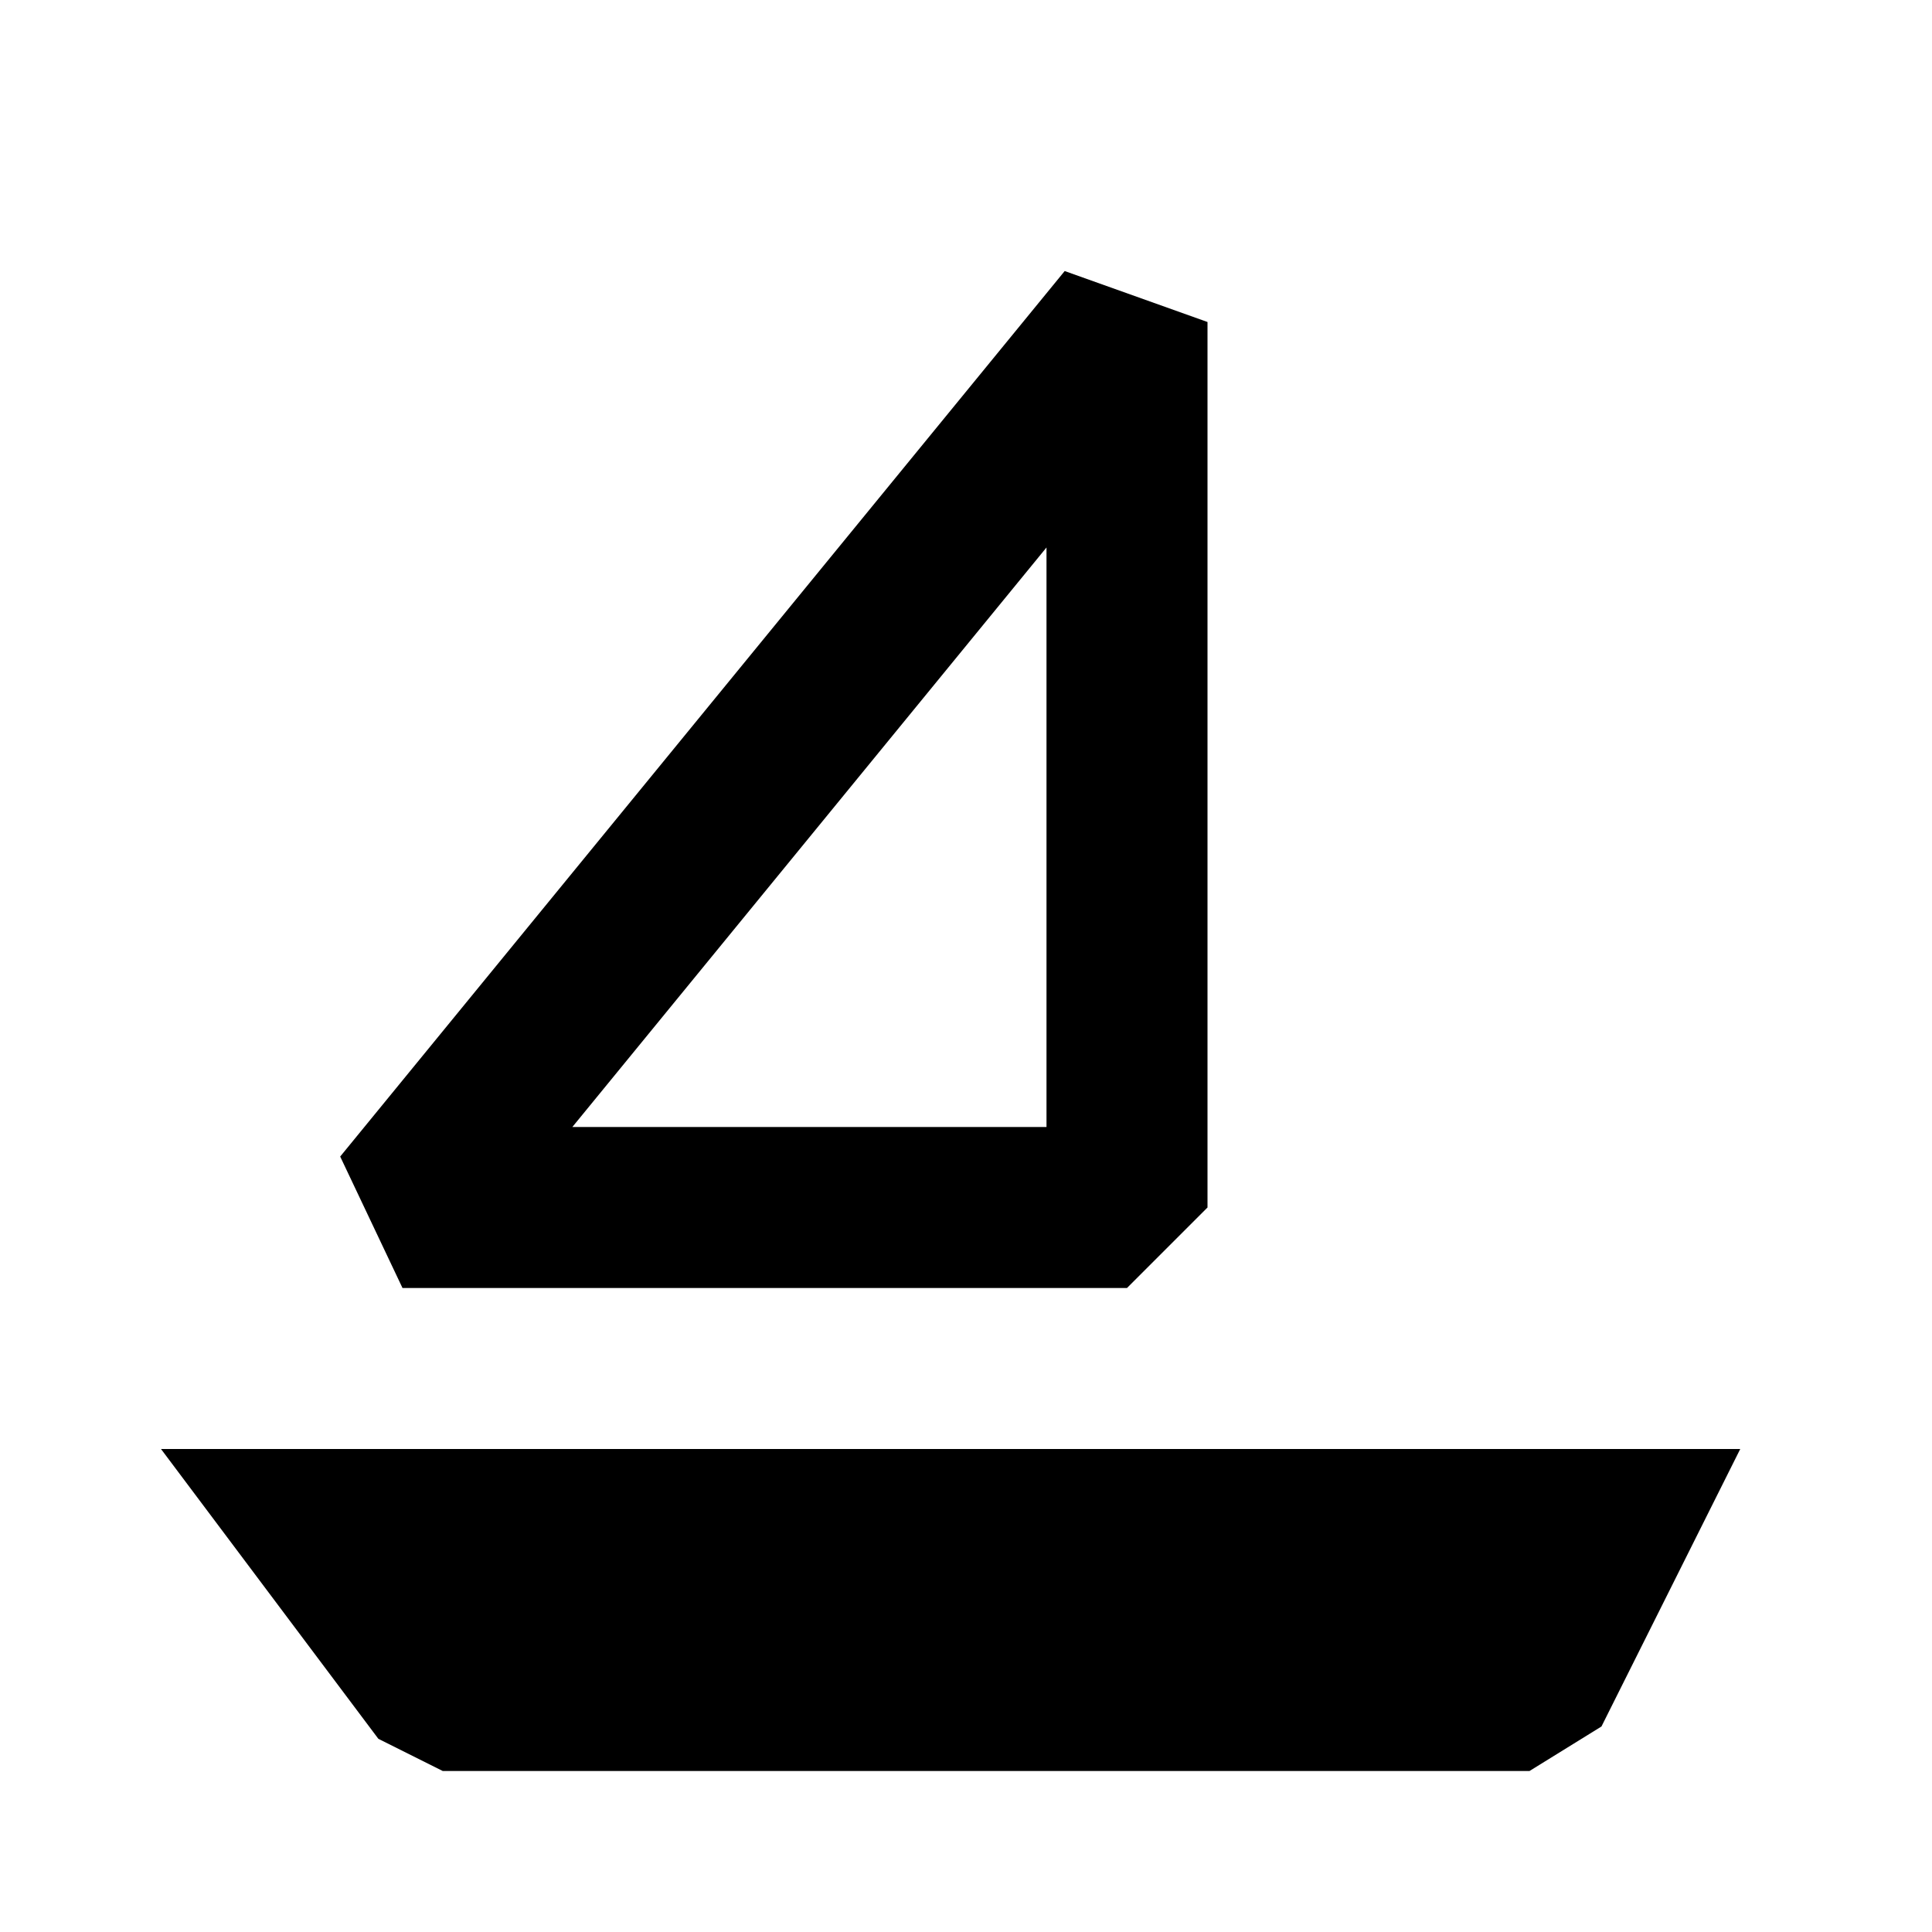 <svg xmlns="http://www.w3.org/2000/svg" width="24" height="24" fill="none">
  <path
    fill="currentColor"
    d="m4.226 14.367 9-11L15 4v11l-1 1H5zM7.11 14H13V6.801zM2 18h19.618l-1.724 3.447L19 22H5.5l-.8-.4z"
  />
</svg>
